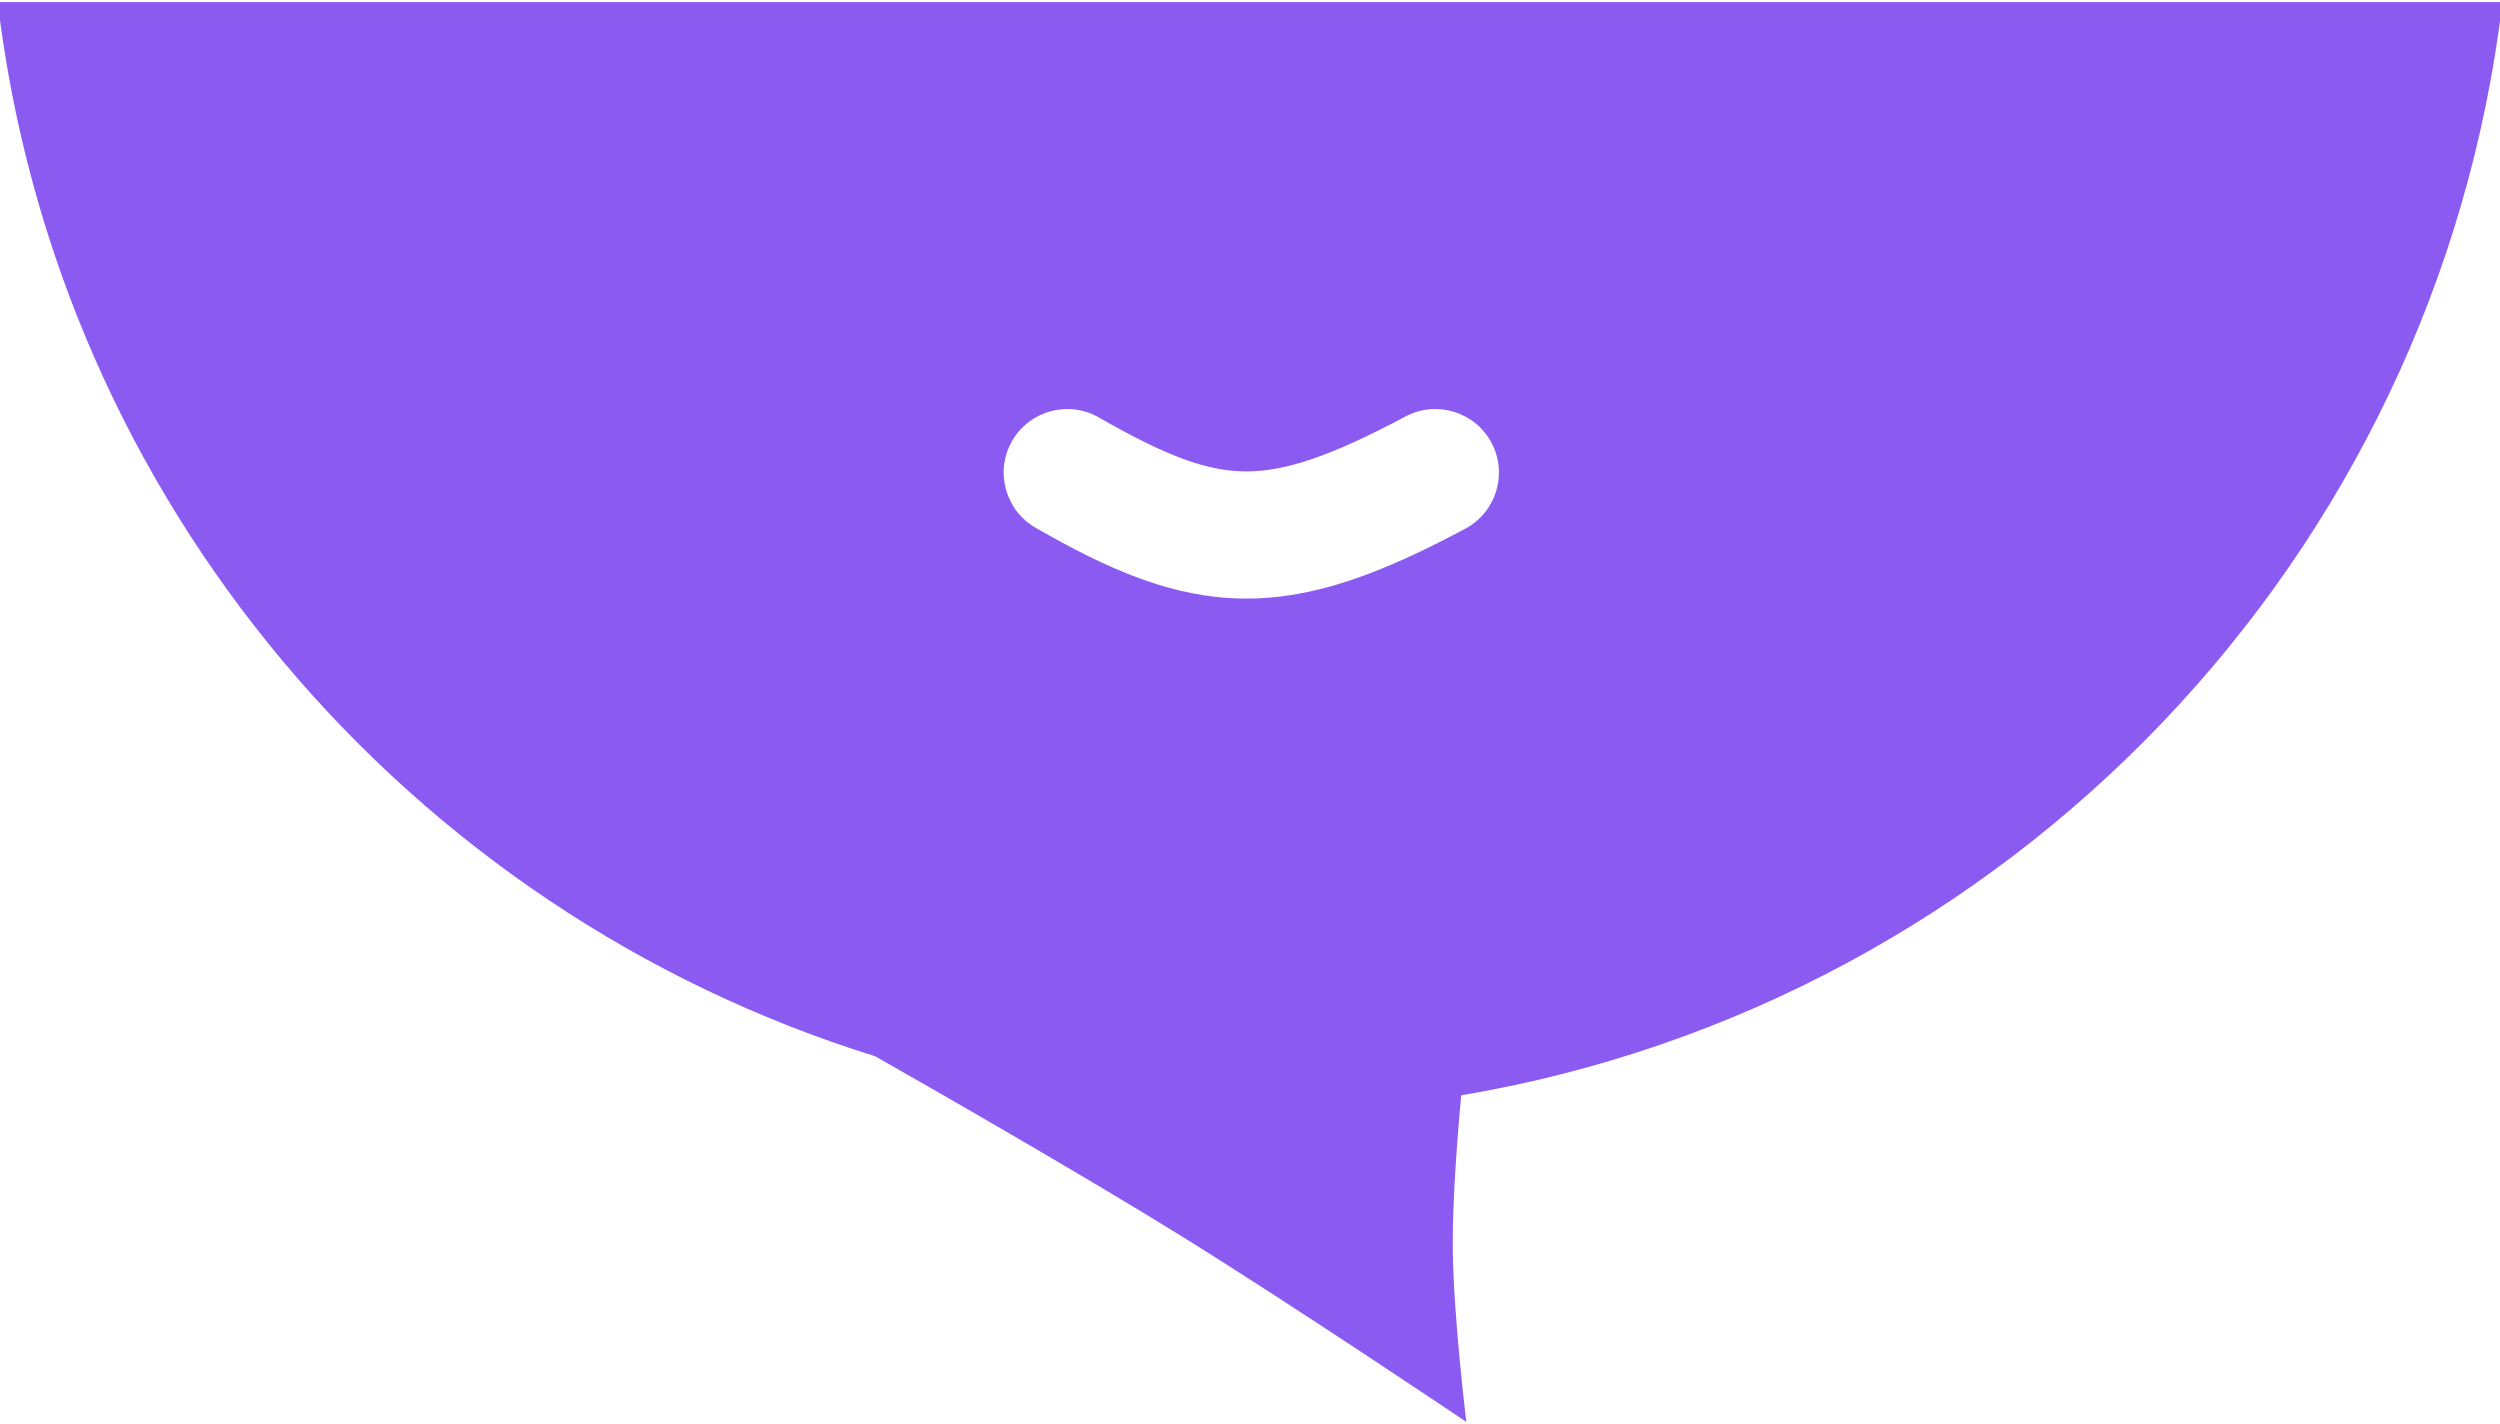 <svg width="230" height="131" viewBox="0 0 230 131" fill="none" xmlns="http://www.w3.org/2000/svg">
<g clip-path="url(#clip0_1_685)">
<path fill-rule="evenodd" clip-rule="evenodd" d="M230.222 0.191C224.144 51.338 184.796 92.28 134.428 100.768C134.15 103.789 133.615 110.248 133.654 114.819C133.707 121.083 134.9 130.813 134.9 130.813C134.9 130.813 119.134 120.202 108.79 113.783C99.392 107.952 85.412 99.958 80.516 97.175C37.523 83.809 5.246 46.113 -0.211 0.191H230.222ZM137.213 40.728C135.693 37.877 132.149 36.798 129.299 38.319C122.159 42.127 118.034 43.398 114.557 43.37C111.127 43.342 107.425 42.044 101.104 38.409C98.303 36.799 94.726 37.764 93.116 40.565C91.505 43.365 92.471 46.941 95.272 48.552C101.974 52.406 107.878 55.016 114.461 55.069C120.996 55.123 127.291 52.65 134.804 48.642C137.655 47.122 138.734 43.578 137.213 40.728Z" fill="#6D31ED" fill-opacity="0.8"/>
</g>
<defs>
<clipPath id="clip0_1_685">
<rect width="230" height="131" fill="white"/>
</clipPath>
</defs>
</svg>
